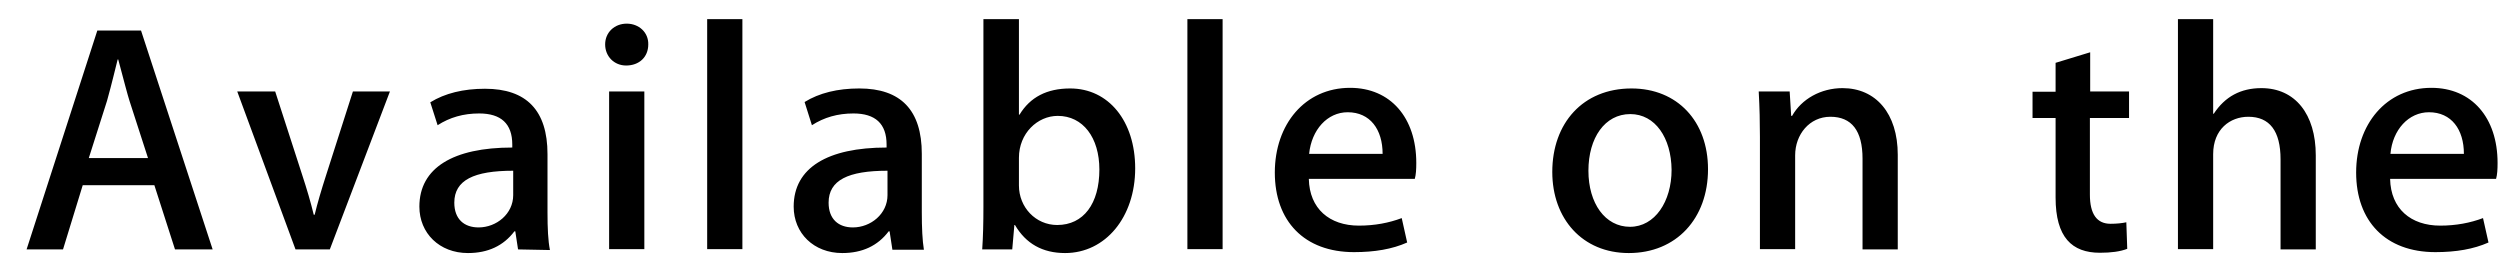<svg width="68" height="7" viewBox="0 0 68 7" fill="none" xmlns="http://www.w3.org/2000/svg">
<path d="M5.784 6.784H4.76L4.199 5.038H2.25L1.714 6.784H0.723L2.647 0.831H3.836L5.784 6.784ZM4.026 4.3L3.522 2.742C3.472 2.586 3.373 2.209 3.216 1.618H3.2C3.134 1.873 3.051 2.242 2.911 2.742L2.415 4.3H4.026ZM10.606 2.488L8.971 6.784H8.038L6.453 2.488H7.485L8.22 4.759C8.344 5.136 8.451 5.497 8.534 5.841H8.559C8.633 5.53 8.74 5.169 8.872 4.759L9.599 2.488H10.606ZM14.091 6.784L14.016 6.292H13.992C13.694 6.686 13.273 6.883 12.728 6.883C11.952 6.883 11.407 6.342 11.407 5.62C11.407 4.562 12.332 4.013 13.934 4.013V3.931C13.934 3.365 13.628 3.086 13.034 3.086C12.604 3.086 12.233 3.193 11.903 3.406L11.704 2.783C12.101 2.537 12.604 2.414 13.191 2.414C14.322 2.414 14.892 3.004 14.892 4.193V5.776C14.892 6.21 14.908 6.547 14.958 6.801L14.091 6.784ZM13.959 4.644C12.893 4.644 12.357 4.898 12.357 5.513C12.357 5.964 12.629 6.186 13.017 6.186C13.505 6.186 13.959 5.817 13.959 5.308V4.644ZM17.03 1.782C16.708 1.782 16.46 1.536 16.46 1.208C16.46 0.88 16.716 0.643 17.047 0.643C17.377 0.643 17.641 0.88 17.633 1.208C17.633 1.553 17.385 1.782 17.03 1.782ZM16.568 2.488H17.526V6.776H16.568V2.488ZM19.235 0.52H20.193V6.776H19.235V0.52ZM24.272 6.784L24.197 6.292H24.172C23.875 6.686 23.454 6.883 22.909 6.883C22.133 6.883 21.588 6.342 21.588 5.62C21.588 4.562 22.513 4.013 24.115 4.013V3.931C24.115 3.365 23.809 3.086 23.215 3.086C22.785 3.086 22.414 3.193 22.084 3.406L21.885 2.775C22.282 2.529 22.785 2.406 23.372 2.406C24.503 2.406 25.073 2.996 25.073 4.185V5.768C25.073 6.202 25.089 6.538 25.13 6.793H24.272V6.784ZM24.14 4.644C23.074 4.644 22.538 4.898 22.538 5.513C22.538 5.964 22.81 6.186 23.198 6.186C23.685 6.186 24.14 5.817 24.14 5.308V4.644ZM28.97 6.883C28.359 6.883 27.905 6.629 27.607 6.12H27.591L27.533 6.784H26.716C26.74 6.44 26.749 6.055 26.749 5.628V0.52H27.715V3.119H27.731C28.02 2.643 28.474 2.406 29.11 2.406C30.151 2.406 30.877 3.291 30.877 4.579C30.877 5.907 30.068 6.883 28.97 6.883ZM28.772 3.152C28.218 3.152 27.715 3.627 27.715 4.292V5.046C27.715 5.636 28.169 6.12 28.755 6.12C29.474 6.12 29.903 5.538 29.903 4.611C29.903 3.742 29.457 3.152 28.772 3.152ZM32.297 0.52H33.255V6.776H32.297V0.52ZM38.482 4.866H35.6C35.617 5.677 36.162 6.137 36.962 6.137C37.392 6.137 37.78 6.063 38.127 5.932L38.275 6.596C37.871 6.776 37.392 6.858 36.83 6.858C35.476 6.858 34.675 6.014 34.675 4.693C34.675 3.381 35.493 2.389 36.723 2.389C37.821 2.389 38.523 3.201 38.523 4.431C38.523 4.603 38.515 4.751 38.482 4.866ZM37.607 4.185C37.607 3.521 37.268 3.053 36.657 3.053C36.104 3.053 35.674 3.529 35.608 4.185H37.607ZM44.303 6.883C43.04 6.883 42.222 5.948 42.222 4.677C42.222 3.349 43.056 2.406 44.377 2.406C45.624 2.406 46.458 3.299 46.458 4.603C46.458 5.94 45.599 6.883 44.303 6.883ZM44.344 3.103C43.651 3.103 43.205 3.75 43.205 4.644C43.205 5.53 43.659 6.169 44.336 6.169C45.013 6.169 45.467 5.481 45.467 4.62C45.459 3.75 45.021 3.103 44.344 3.103ZM51.619 6.784H50.661V4.316C50.661 3.554 50.364 3.176 49.786 3.176C49.216 3.176 48.828 3.66 48.828 4.226V6.776H47.87V3.718C47.87 3.34 47.862 2.93 47.837 2.488H48.679L48.72 3.152H48.745C49.001 2.693 49.53 2.397 50.116 2.397C51.024 2.397 51.619 3.086 51.619 4.21V6.784ZM57.902 3.209H56.845V5.292C56.845 5.825 57.035 6.087 57.407 6.087C57.572 6.087 57.721 6.071 57.836 6.046L57.861 6.768C57.671 6.842 57.423 6.875 57.118 6.875C56.358 6.875 55.912 6.456 55.912 5.374V3.209H55.285V2.496H55.912V1.709L56.853 1.422V2.488H57.91V3.209H57.902ZM62.989 6.784H62.031V4.333C62.031 3.562 61.733 3.176 61.155 3.176C60.66 3.176 60.198 3.513 60.198 4.193V6.776H59.24V0.52H60.198V3.094H60.214C60.52 2.627 60.949 2.397 61.511 2.397C62.427 2.397 62.989 3.103 62.989 4.226V6.784ZM67.893 4.866H65.011C65.028 5.677 65.573 6.137 66.374 6.137C66.803 6.137 67.191 6.063 67.538 5.932L67.687 6.596C67.282 6.776 66.803 6.858 66.242 6.858C64.888 6.858 64.087 6.014 64.087 4.693C64.087 3.381 64.904 2.389 66.134 2.389C67.233 2.389 67.934 3.201 67.934 4.431C67.934 4.603 67.926 4.751 67.893 4.866ZM67.018 4.185C67.018 3.521 66.679 3.053 66.068 3.053C65.515 3.053 65.078 3.529 65.02 4.185H67.018Z" fill="black"/>
</svg>
